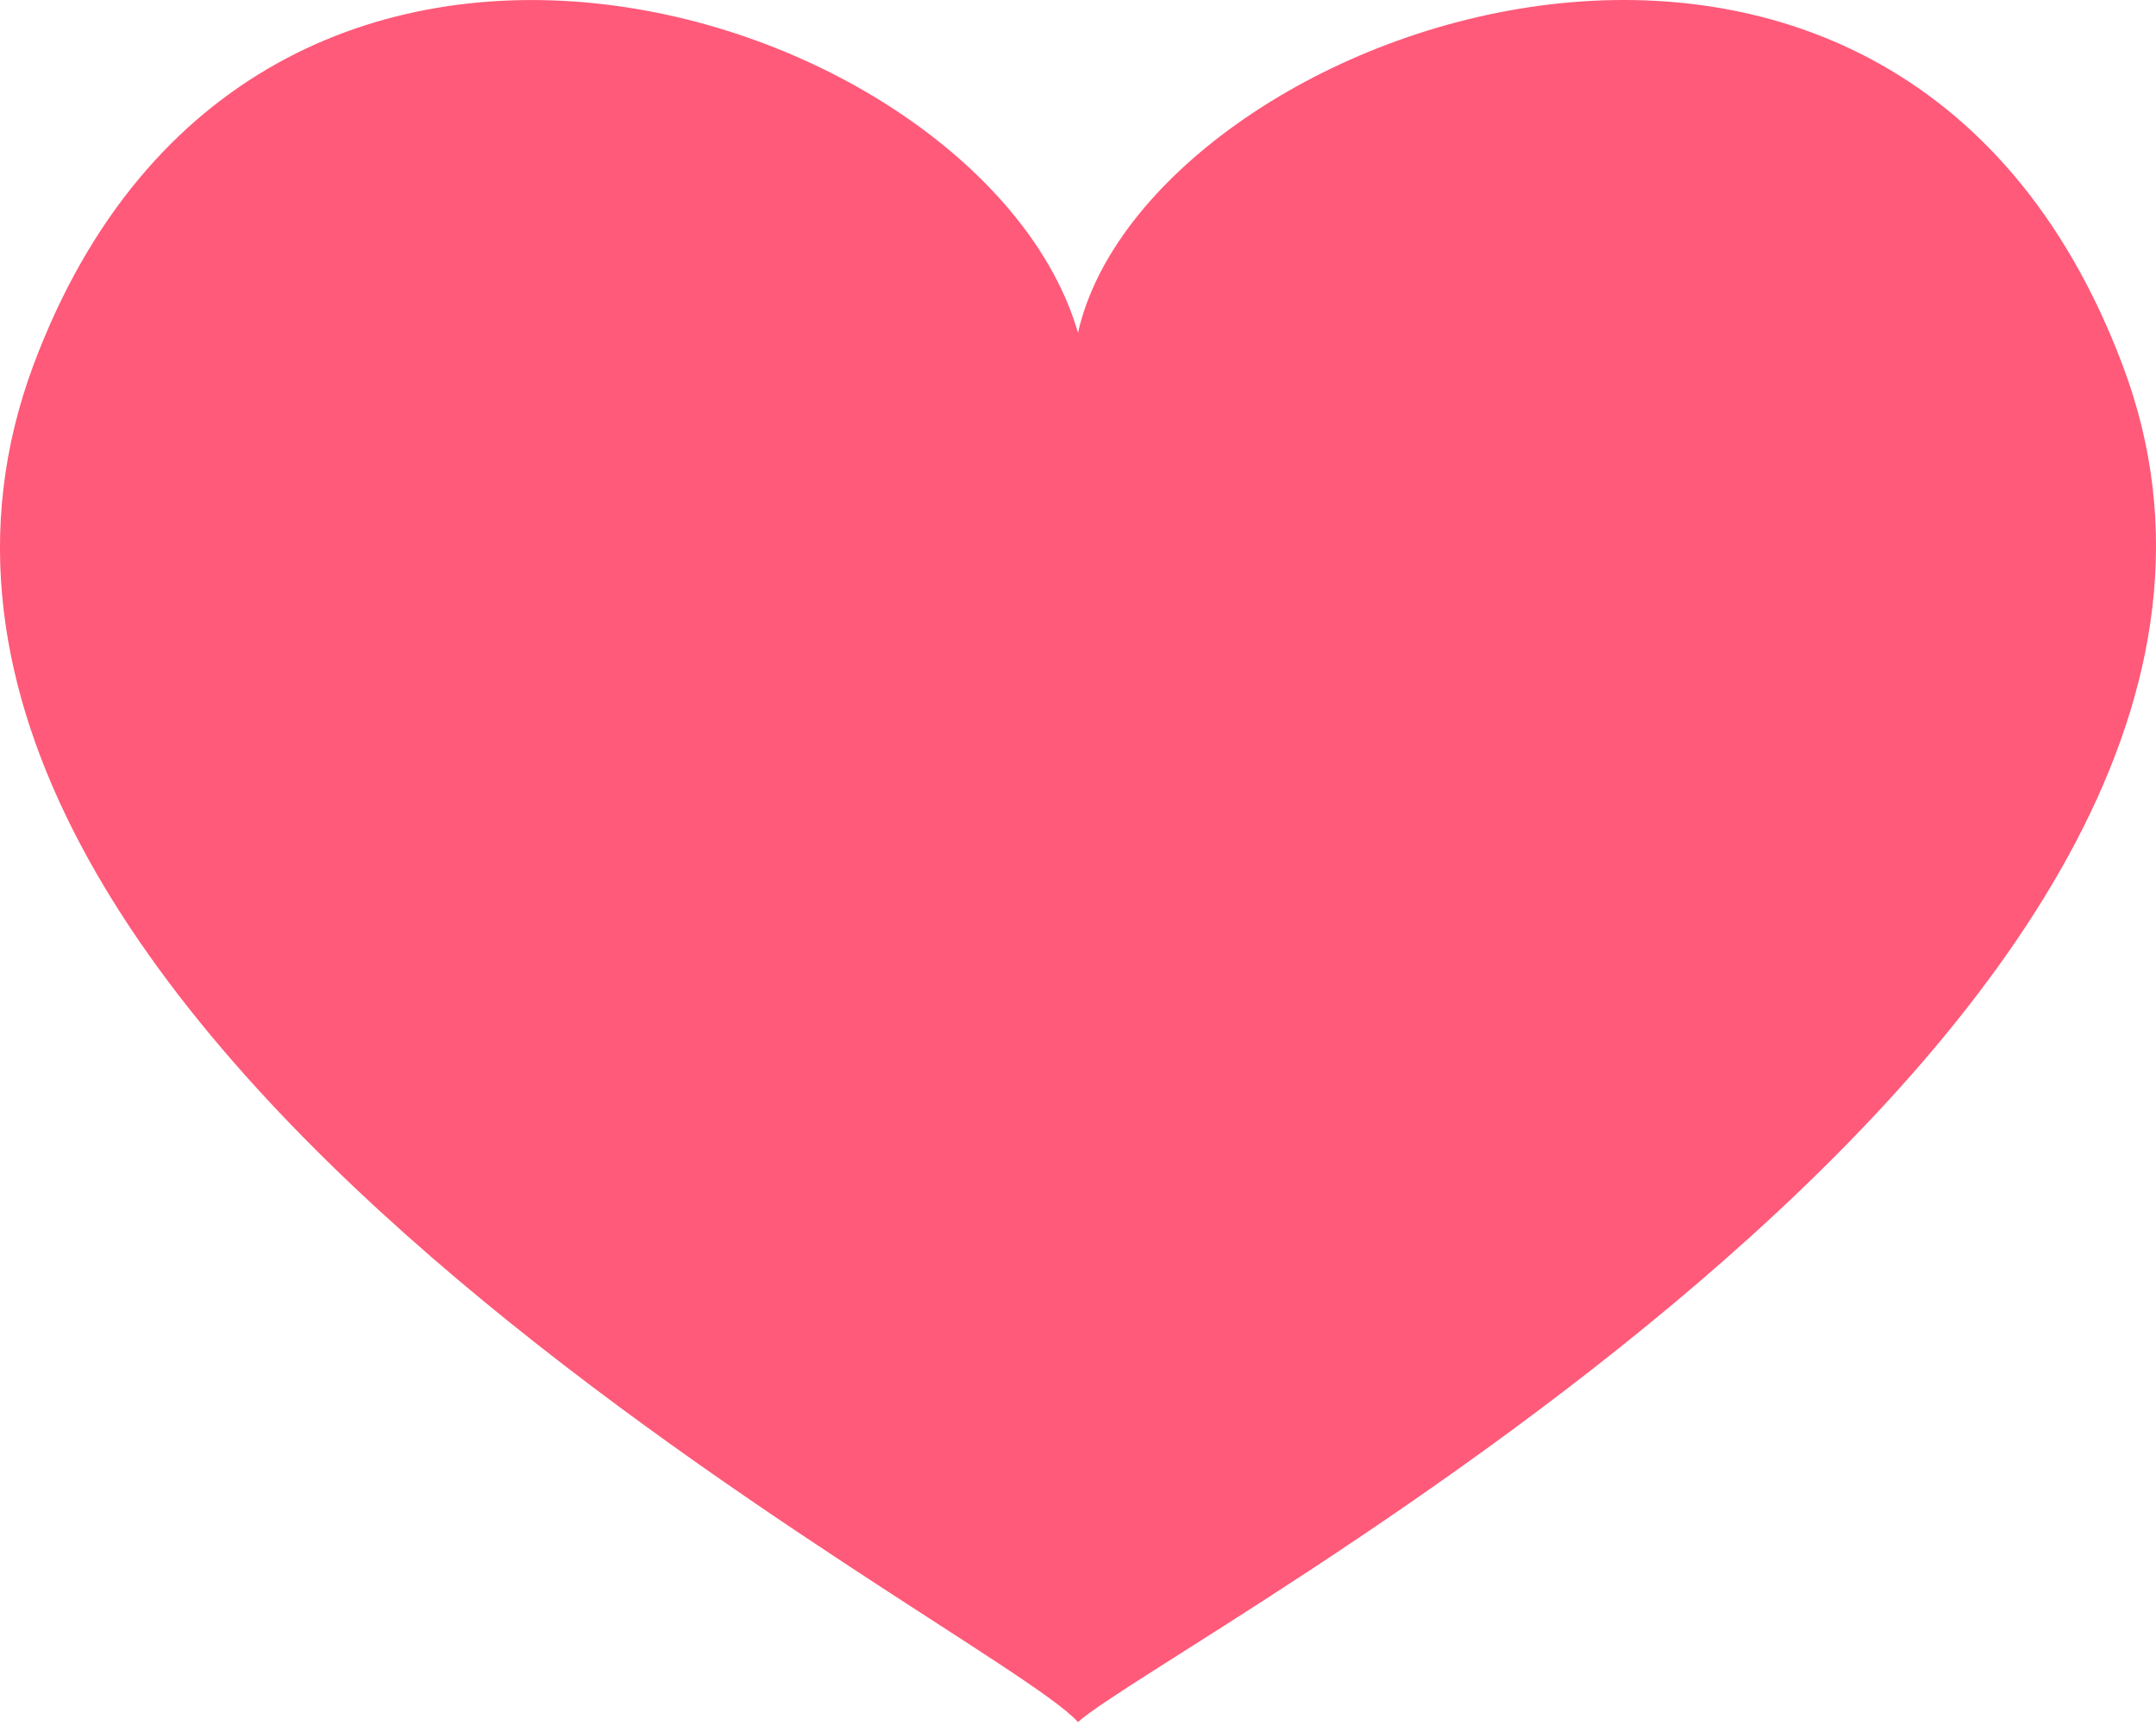 <svg width="20" height="16" viewBox="0 0 20 16" fill="none" xmlns="http://www.w3.org/2000/svg">
<path d="M19.69 3.387C17.559 -2.274 10.633 0.257 10 3.087C9.134 0.09 2.375 -2.141 0.31 3.387C-1.987 9.547 9.201 15.074 10 15.973C10.799 15.241 21.987 9.447 19.69 3.387Z" fill="#FF5A79"/>
</svg>
